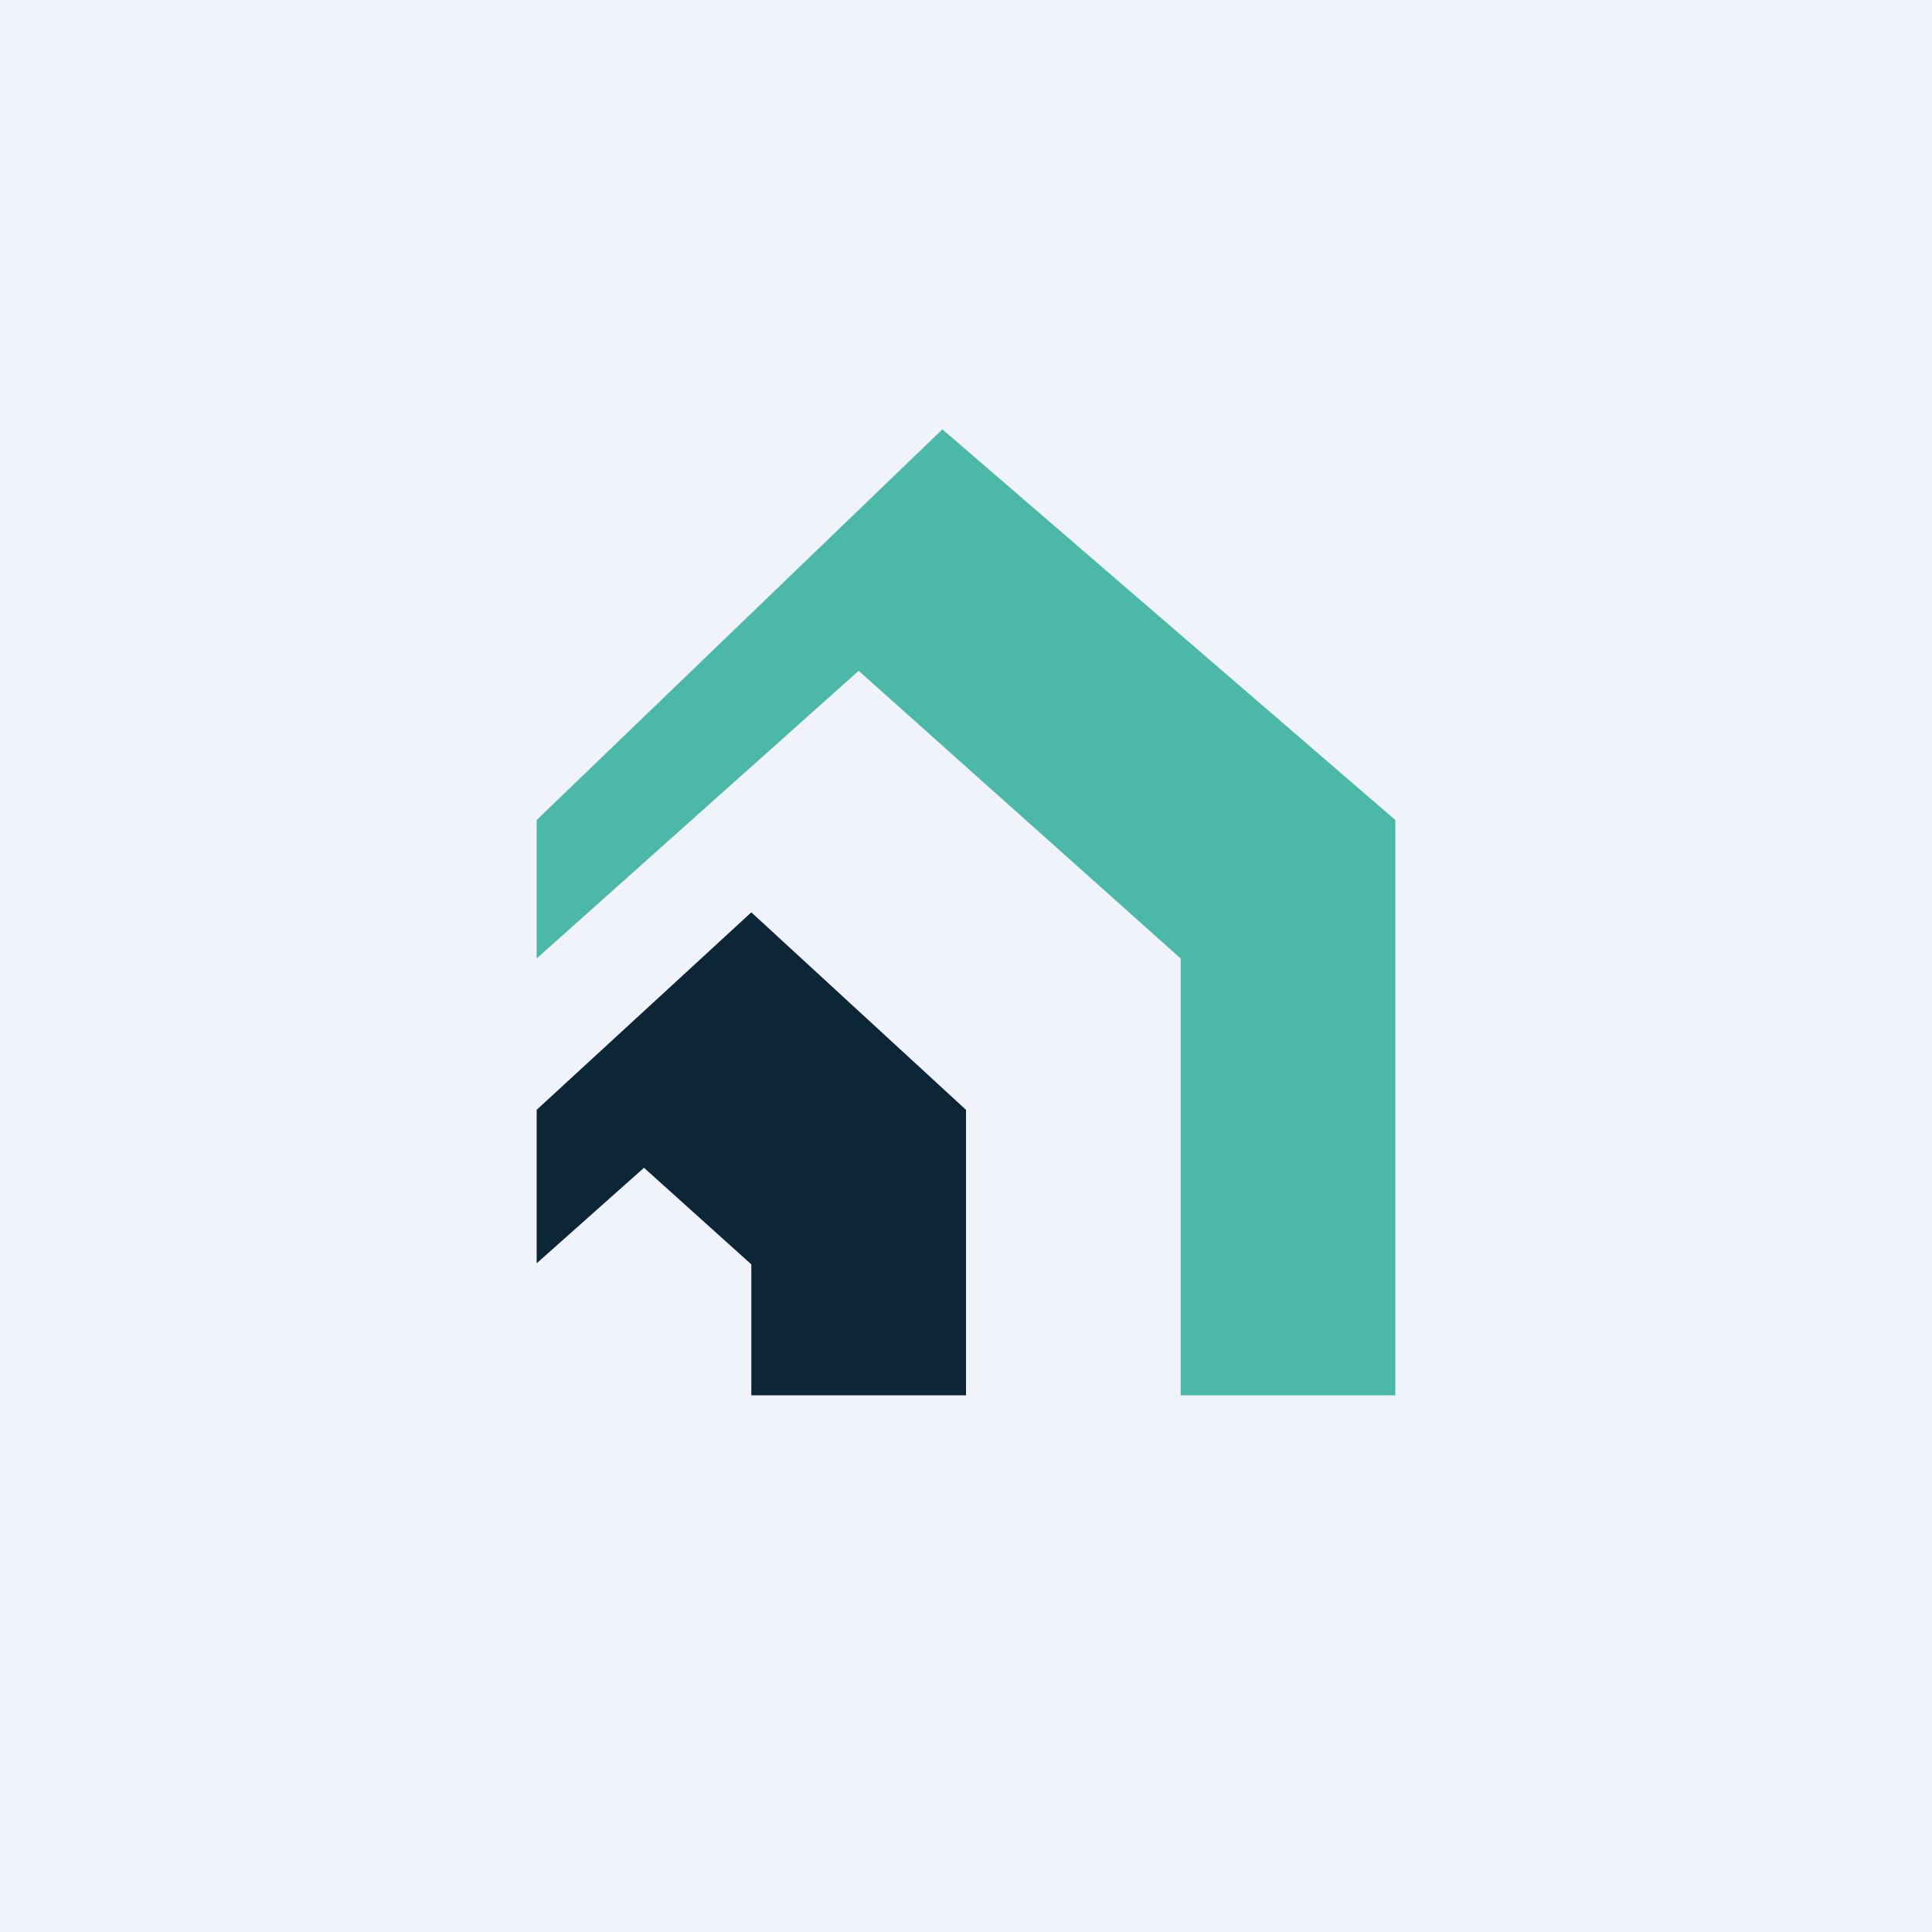 <!-- by TradingView --><svg width="18" height="18" viewBox="0 0 18 18" xmlns="http://www.w3.org/2000/svg"><path fill="#F0F3FA" d="M0 0h18v18H0z"/><path d="M5 10.34v1.43l1-.89 1 .9V13h2v-2.66L7 8.5l-2 1.84Z" fill="#0C2637"/><path d="M5 7.64v1.29l3-2.68 3 2.68V13h2V7.64L8.78 4 5 7.64Z" fill="#4CB8A8"/></svg>